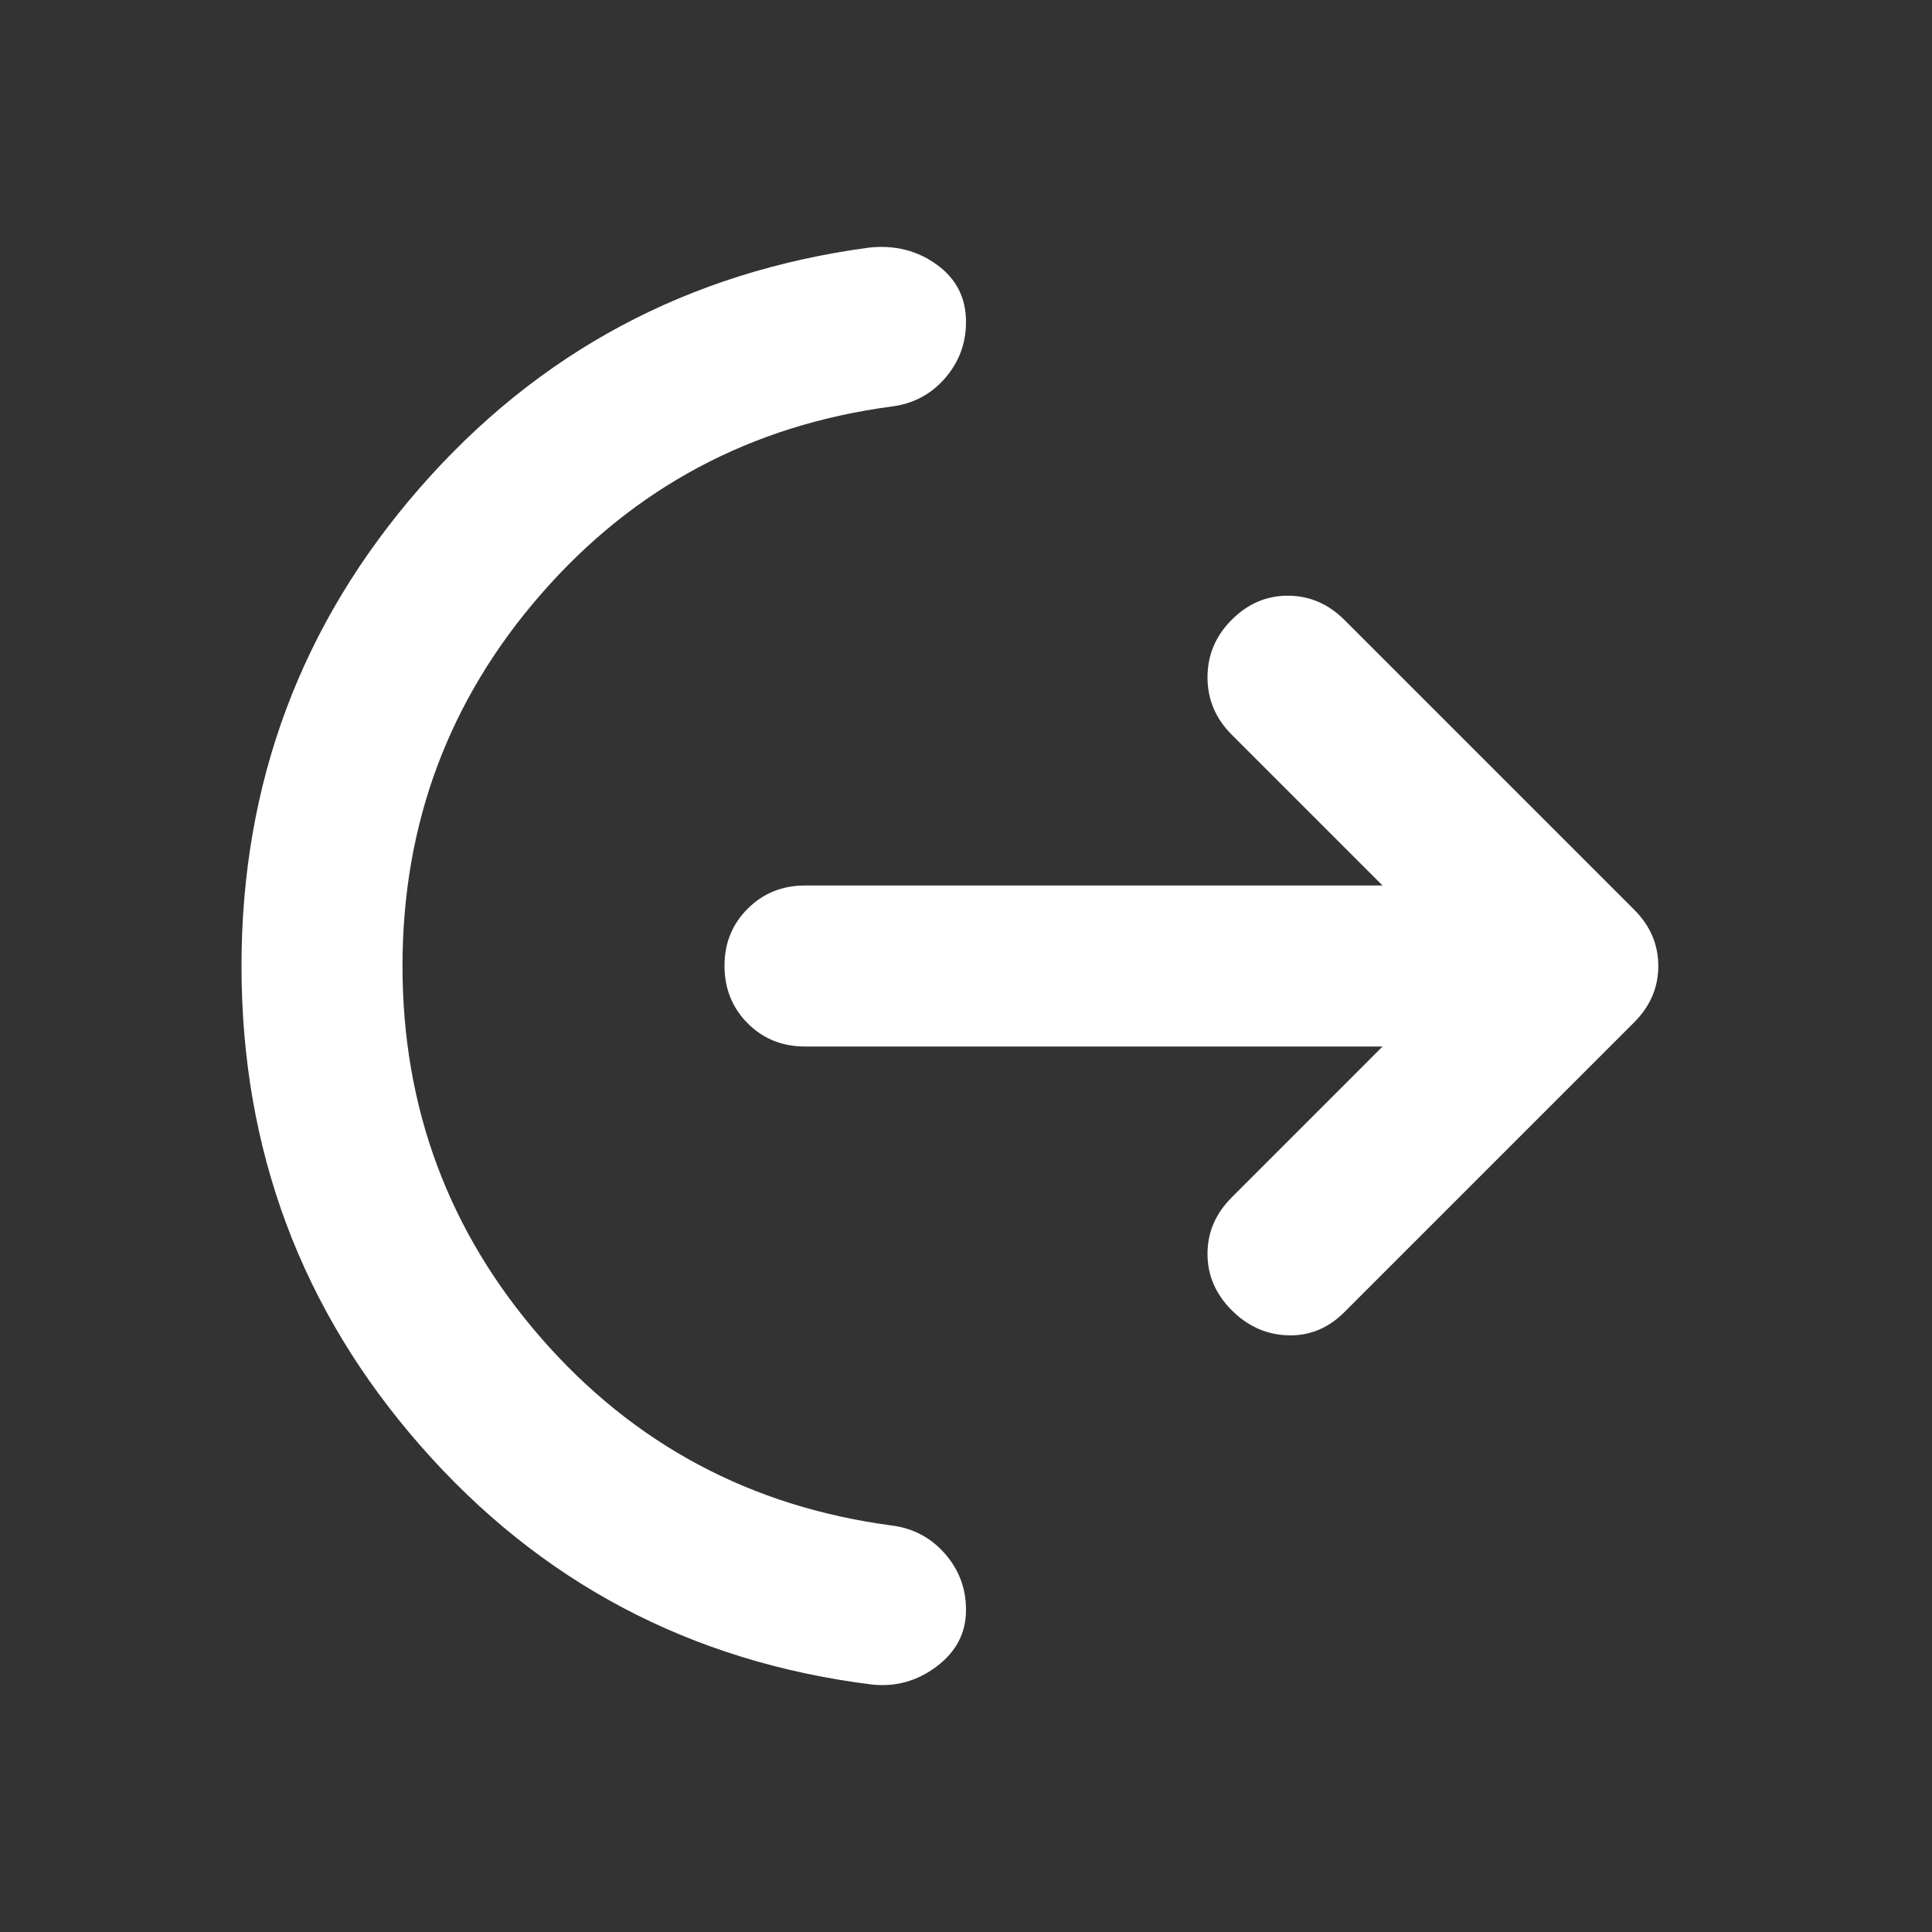 <svg width="36" height="36" viewBox="0 0 36 36" fill="none" xmlns="http://www.w3.org/2000/svg">
<rect x="0" y="0" width="36" height="36" fill="#333333" stroke="none"/>
<path d="M7.5 18C7.5 20.65 8.363 22.963 10.088 24.938C11.812 26.913 13.988 28.075 16.613 28.425C17.012 28.475 17.344 28.65 17.607 28.95C17.87 29.25 18.001 29.6 18 30C18 30.425 17.819 30.775 17.456 31.05C17.093 31.325 16.686 31.438 16.238 31.388C12.863 30.963 10.062 29.481 7.838 26.943C5.612 24.405 4.5 21.424 4.5 18C4.5 14.6 5.606 11.632 7.819 9.095C10.033 6.558 12.826 5.064 16.2 4.613C16.675 4.563 17.094 4.669 17.457 4.932C17.82 5.195 18.001 5.551 18 6C18 6.4 17.869 6.75 17.607 7.05C17.345 7.35 17.014 7.525 16.613 7.575C13.988 7.925 11.812 9.088 10.088 11.063C8.363 13.038 7.5 15.35 7.5 18ZM25.762 19.5H15C14.575 19.5 14.219 19.356 13.932 19.068C13.645 18.78 13.501 18.424 13.5 18C13.499 17.576 13.643 17.22 13.932 16.932C14.221 16.644 14.577 16.5 15 16.5H25.762L22.95 13.688C22.65 13.388 22.5 13.032 22.5 12.62C22.5 12.208 22.65 11.851 22.95 11.55C23.25 11.249 23.6 11.099 24 11.1C24.4 11.101 24.75 11.251 25.05 11.55L30.45 16.95C30.75 17.25 30.9 17.6 30.9 18C30.9 18.4 30.75 18.75 30.45 19.05L25.05 24.45C24.75 24.75 24.4 24.894 24 24.882C23.6 24.87 23.25 24.714 22.95 24.413C22.65 24.112 22.5 23.762 22.5 23.363C22.5 22.964 22.65 22.614 22.95 22.313L25.762 19.5Z" fill="white"/>
</svg>
